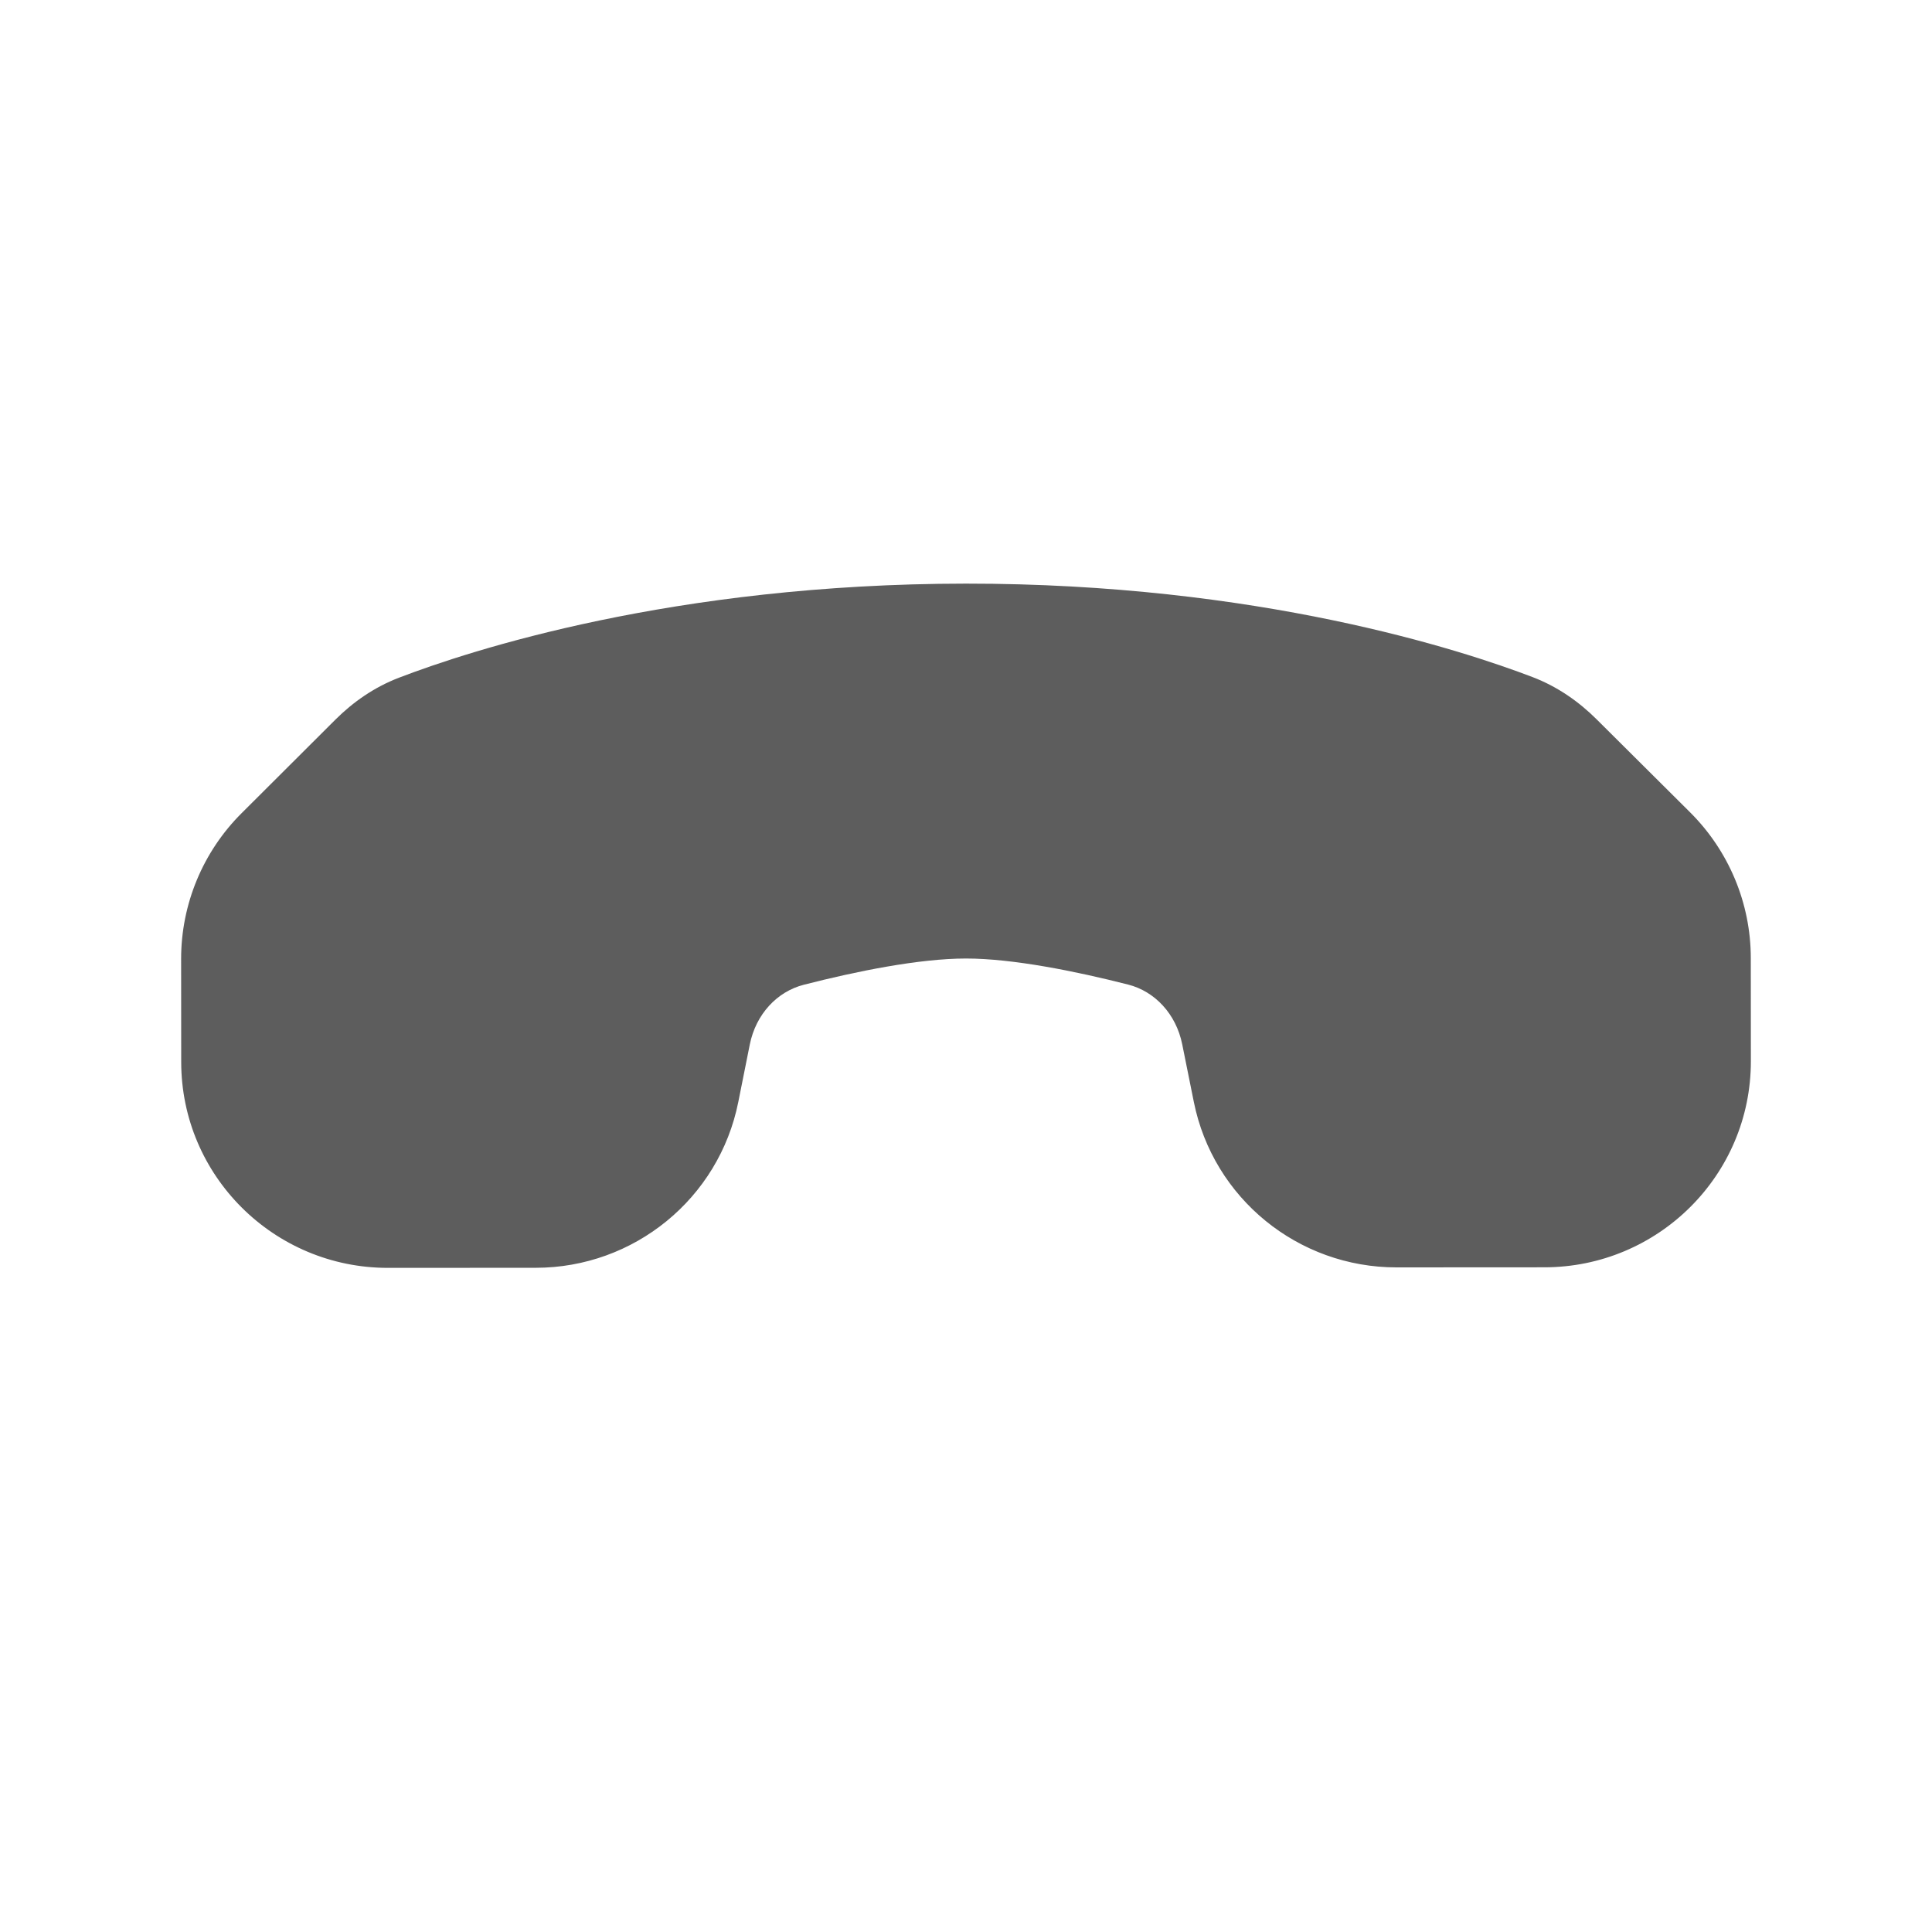 <svg width="24" height="24" viewBox="0 0 24 24" fill="none" xmlns="http://www.w3.org/2000/svg">
<path d="M19.038 8.411C18.159 8.075 15.631 7.248 11.998 7.25C8.364 7.252 5.837 8.081 4.958 8.418C4.644 8.538 4.381 8.726 4.168 8.938L3.003 10.1C2.521 10.579 2.25 11.231 2.25 11.911L2.251 13.191C2.251 14.608 3.405 15.751 4.82 15.75L6.654 15.749C7.876 15.749 8.931 14.889 9.171 13.691L9.314 12.976C9.39 12.597 9.655 12.317 9.985 12.233C10.636 12.066 11.419 11.907 12 11.907C12.58 11.907 13.364 12.065 14.015 12.231C14.345 12.315 14.61 12.595 14.686 12.973L14.83 13.688C15.071 14.887 16.127 15.745 17.349 15.744L19.183 15.743C20.598 15.743 21.751 14.599 21.75 13.182L21.749 11.902C21.749 11.222 21.477 10.571 20.995 10.091L19.829 8.931C19.615 8.719 19.352 8.531 19.038 8.411Z" fill="#5D5D5D"/>
</svg>

